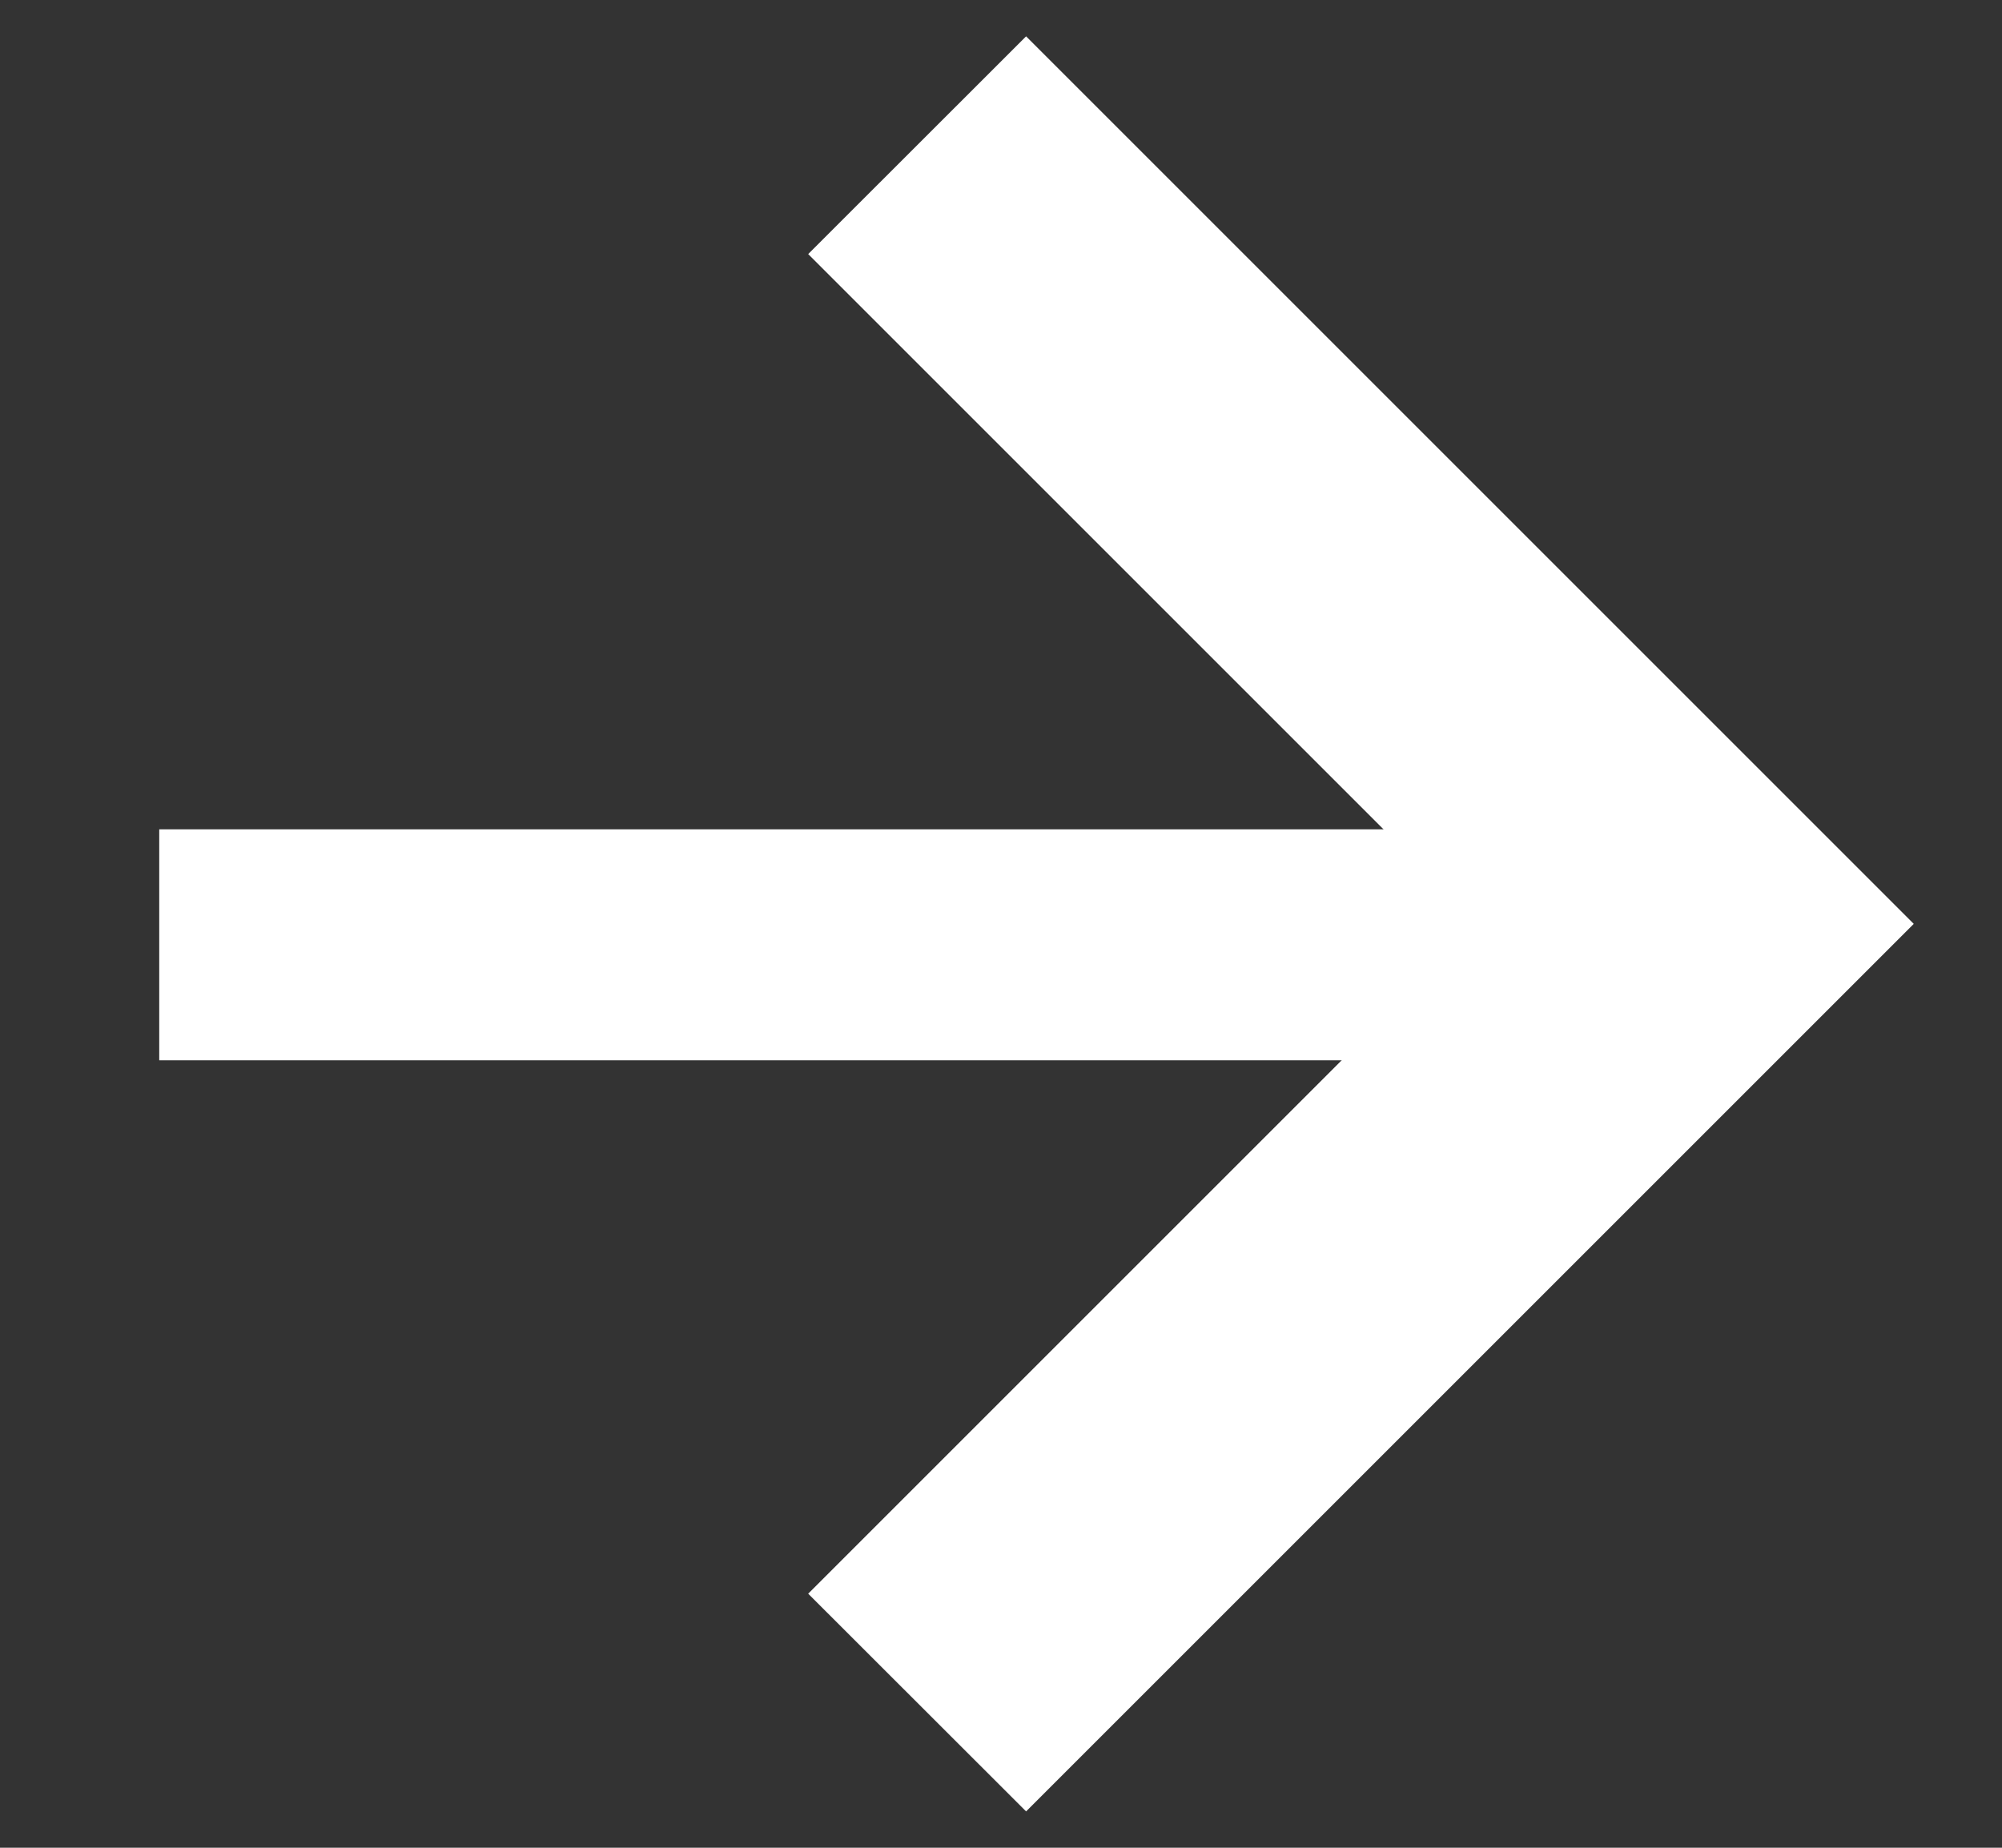 <svg width="13" height="12" viewBox="0 0 13 12" fill="none" xmlns="http://www.w3.org/2000/svg">
<rect x="0" y="0" width="13" height="12" fill="#333333" stroke="none"/>
<path fill-rule="evenodd" clip-rule="evenodd" d="M9.598 6L5.248 1.65L6.663 0.236L12.427 6L6.663 11.764L5.248 10.35L9.598 6Z" fill="white"/>
<path fill-rule="evenodd" clip-rule="evenodd" d="M10.534 6.886H1.034V5.386H10.534V6.886Z" fill="white"/>
</svg>
